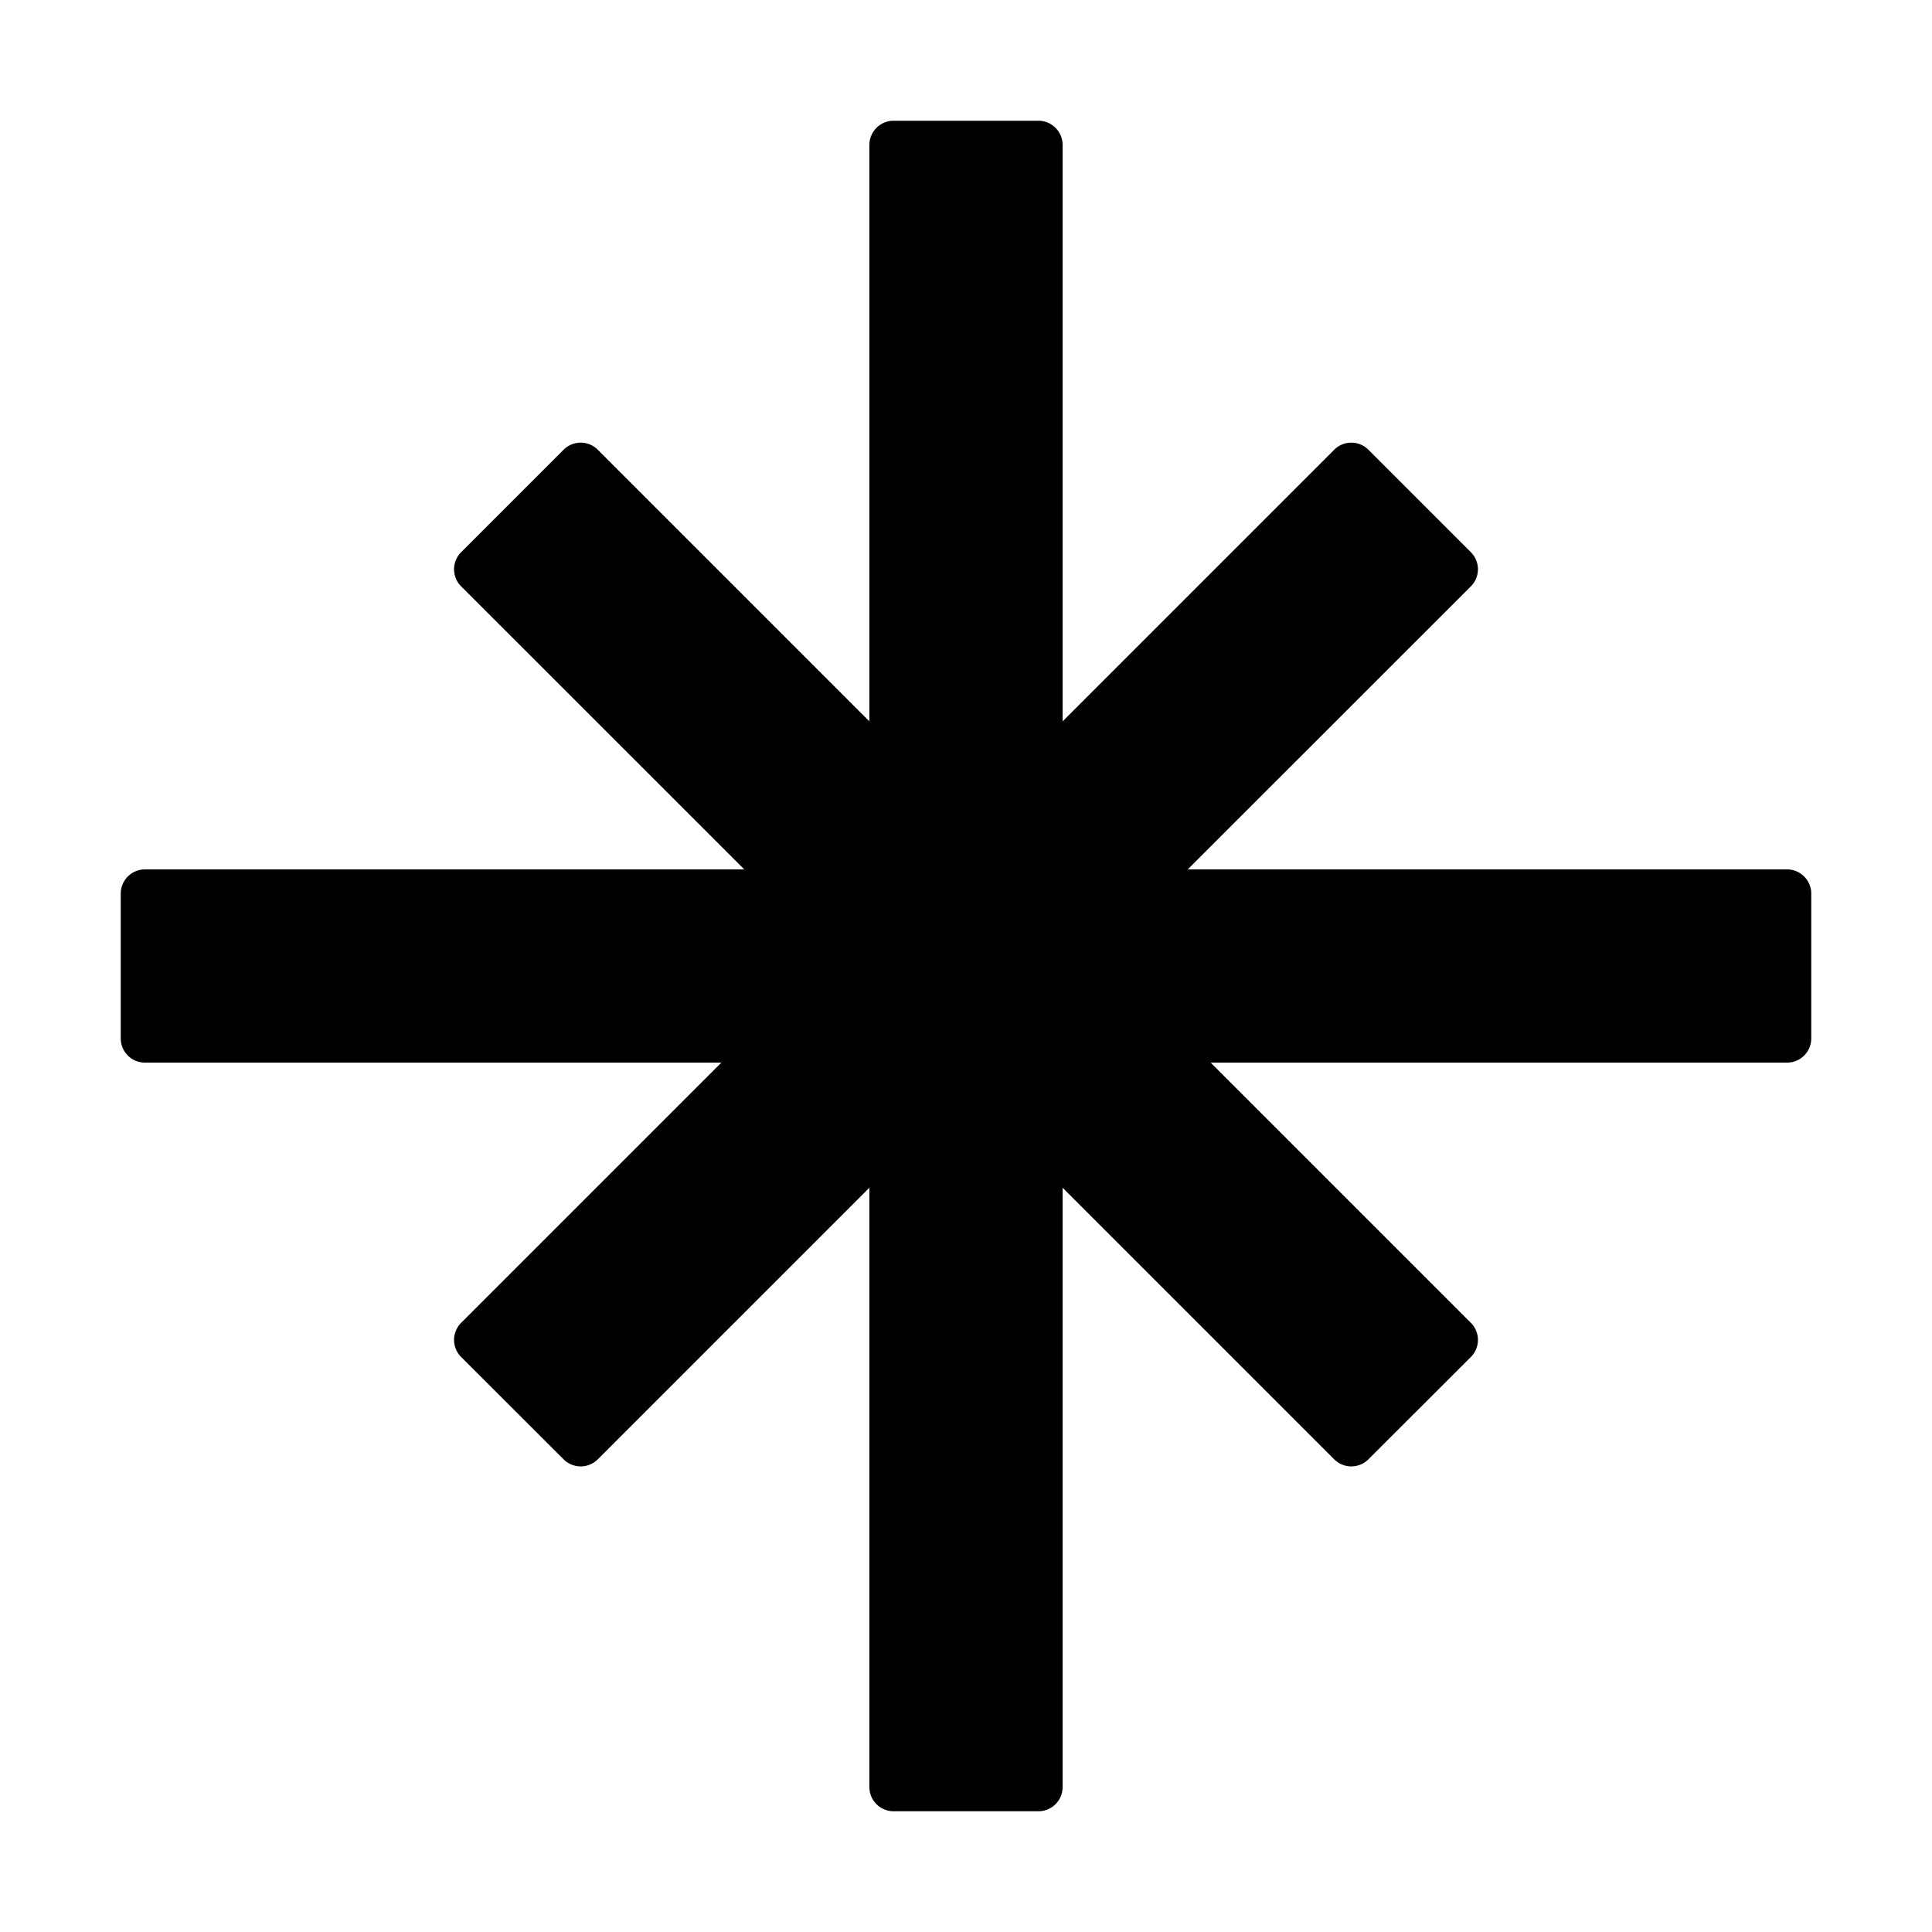 <svg width="16" height="16" fill="currentColor" viewBox="0 0 16 16"><path fill="currentColor" d="M7.4 15a.2.2 0 0 1-.2-.2V9.836l-2.25 2.25a.2.2 0 0 1-.282 0l-.849-.848a.2.2 0 0 1 0-.283L5.974 8.8H1.2a.2.2 0 0 1-.2-.2V7.4c0-.11.09-.2.2-.2h4.964L3.819 4.856a.2.2 0 0 1 0-.283l.849-.849a.2.2 0 0 1 .282 0l2.25 2.25V1.2c0-.11.09-.2.2-.2h1.2c.11 0 .2.09.2.2v4.774l2.25-2.25a.2.2 0 0 1 .282 0l.849.849a.2.2 0 0 1 0 .283L9.836 7.2H14.8c.11 0 .2.09.2.2v1.2a.2.2 0 0 1-.2.2h-4.774l2.155 2.155a.2.2 0 0 1 0 .283l-.849.848a.2.2 0 0 1-.282 0L8.8 9.836V14.8a.2.2 0 0 1-.2.2z"/></svg>